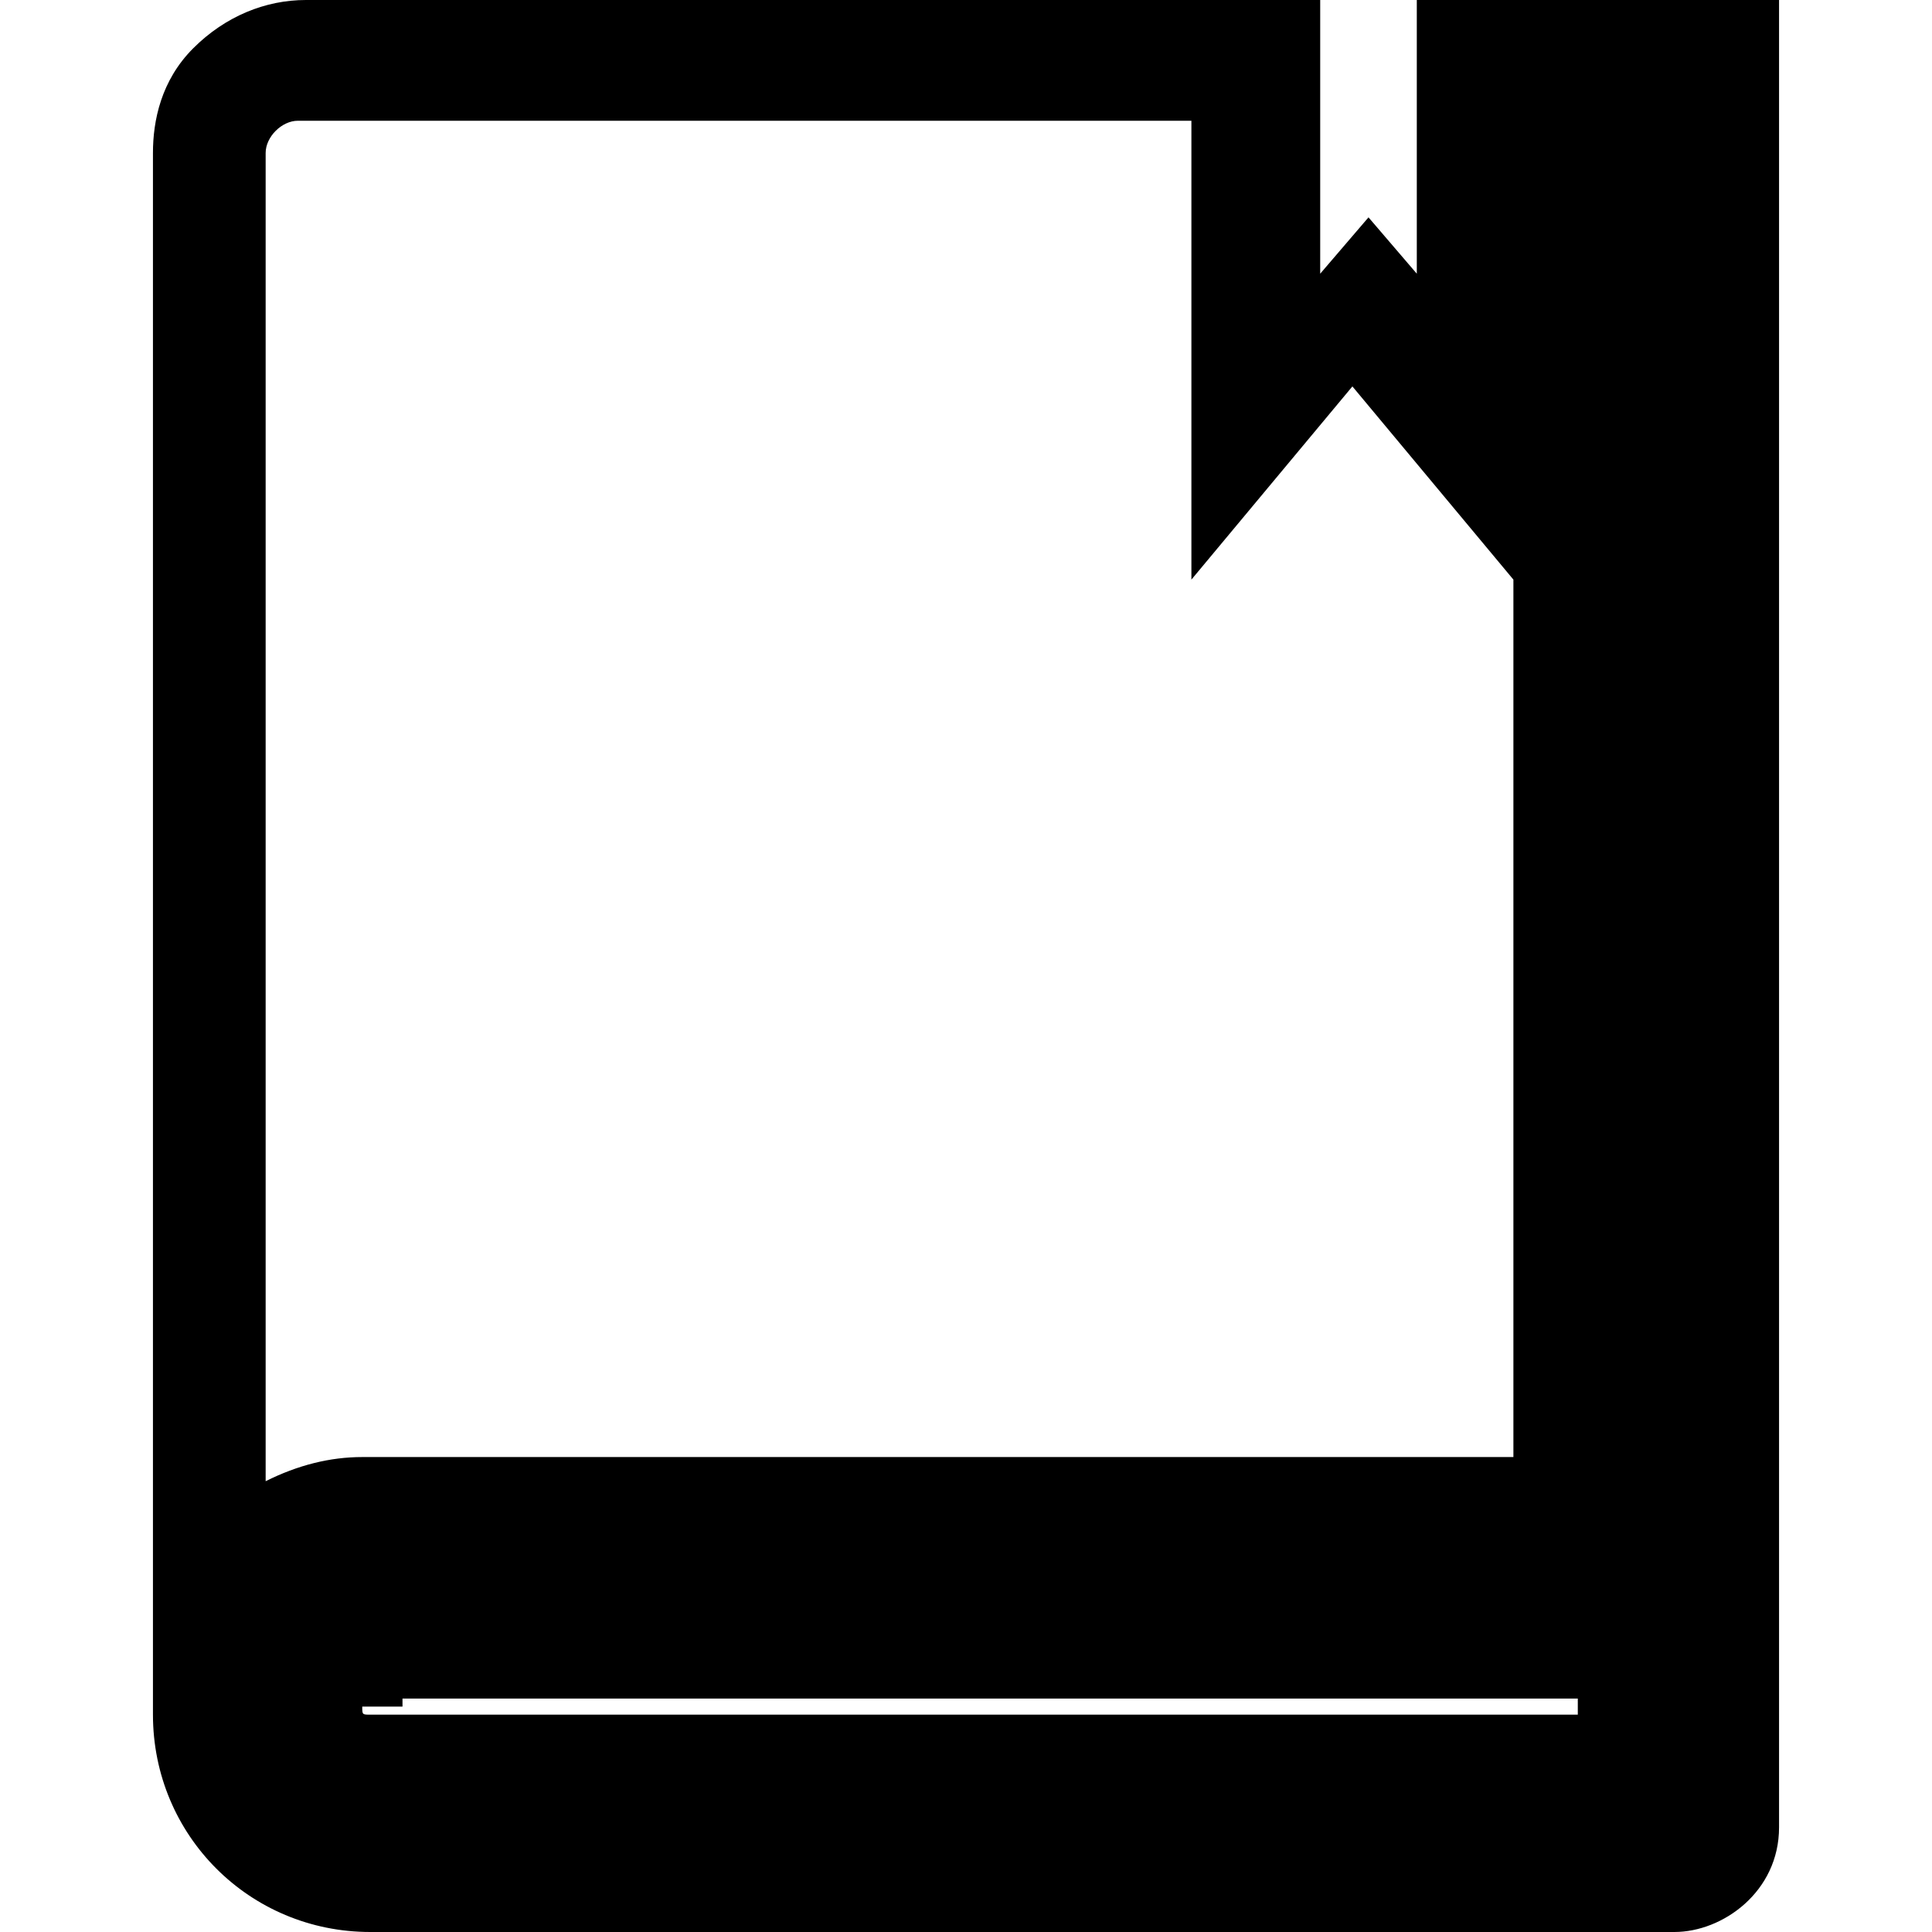 <?xml version="1.0" encoding="utf-8"?>
<!-- Generator: Adobe Illustrator 21.1.0, SVG Export Plug-In . SVG Version: 6.00 Build 0)  -->
<svg version="1.1" id="Layer_1" xmlns="http://www.w3.org/2000/svg" xmlns:xlink="http://www.w3.org/1999/xlink" x="0px" y="0px"
	 viewBox="0 0 24 24" style="enable-background:new 0 0 24 24;" xml:space="preserve">
<path d="M17.6,0v3.4l-0.6-0.7l-0.6,0.7V0H3.8c-0.5,0-1,0.2-1.4,0.6C2,1,1.9,1.5,1.9,1.9v19.4c0,1.5,1.2,2.7,2.7,2.7h16.2
	c0.6,0,1.3-0.5,1.3-1.3V0H17.6z M18.9,18.1H4.5c-0.4,0-0.8,0.1-1.2,0.3V1.9c0-0.2,0.2-0.4,0.4-0.4h11.1v5.7l2-2.4l2,2.4V1.4h0V18.1z
	 M19.6,21.3h-15c-0.1,0-0.1,0-0.1-0.1c0,0,0,0,0.1,0H5v-0.1h14.6V21.3z"/>
</svg>
